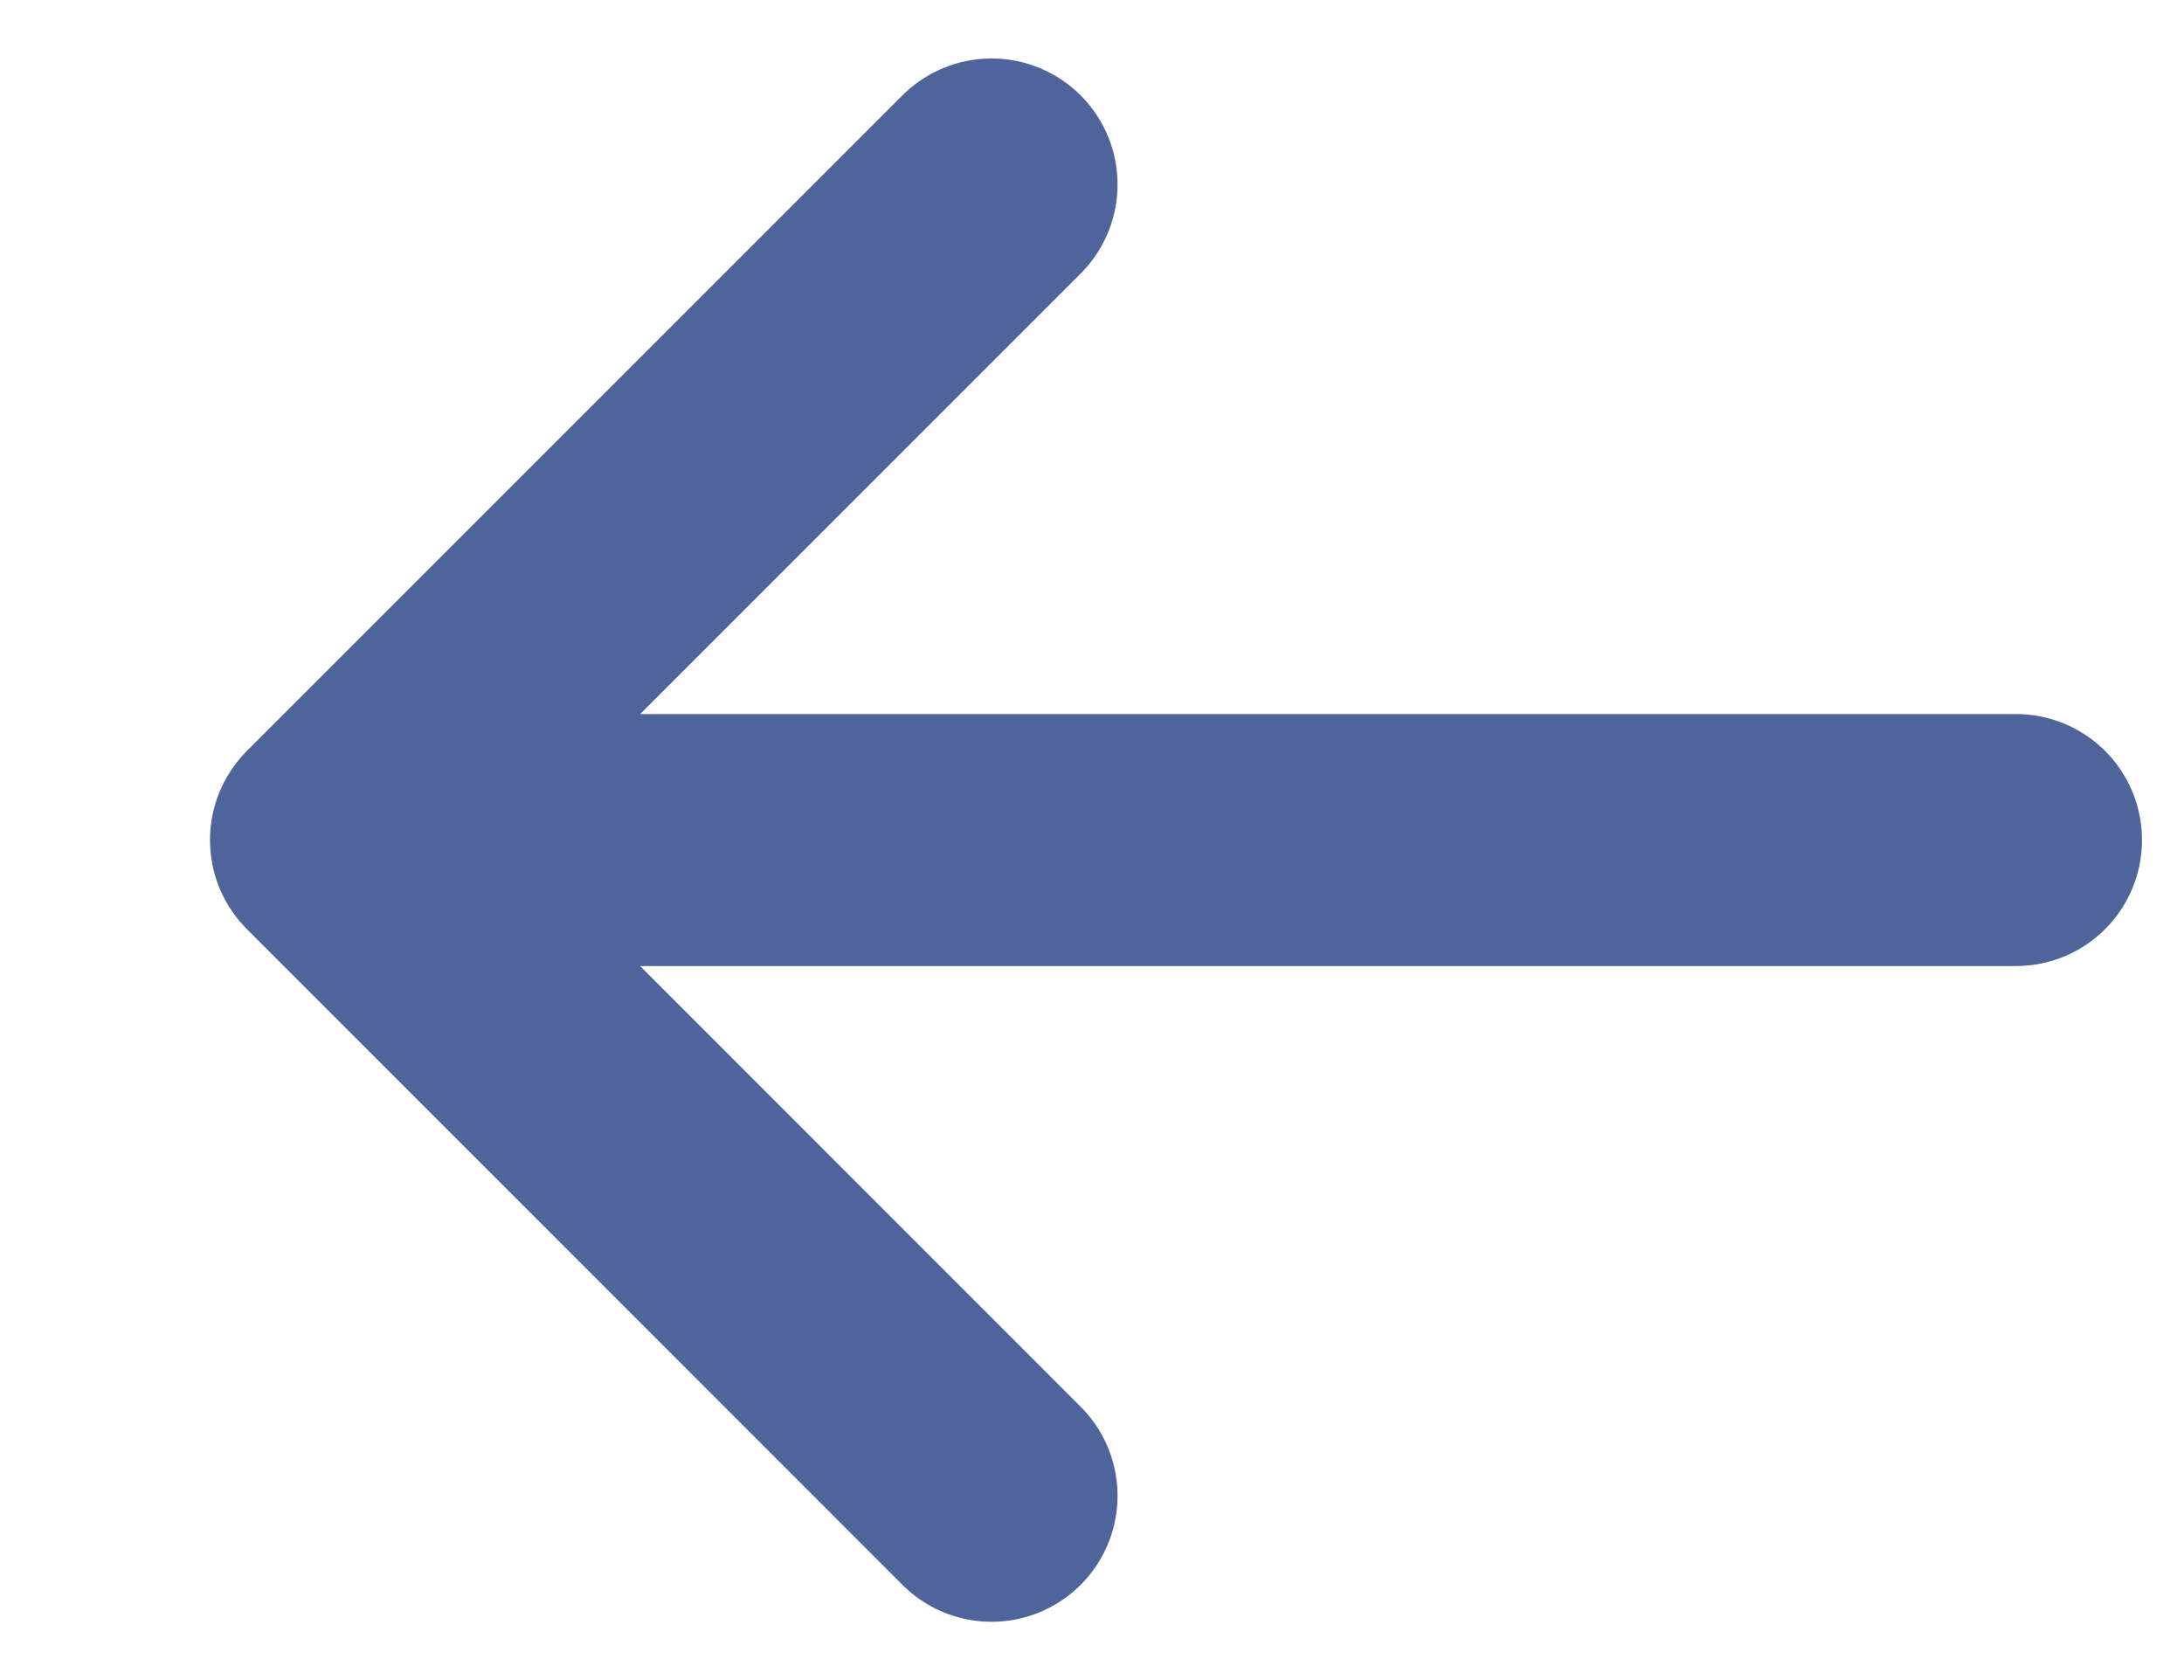 <svg width="13" height="10" viewBox="0 0 13 10" fill="none" xmlns="http://www.w3.org/2000/svg">
<path d="M12 5H2M2 5L5.902 1.098M2 5L5.902 8.903" stroke="#4F649A" stroke-width="1.5" stroke-linecap="round"/>
</svg>
